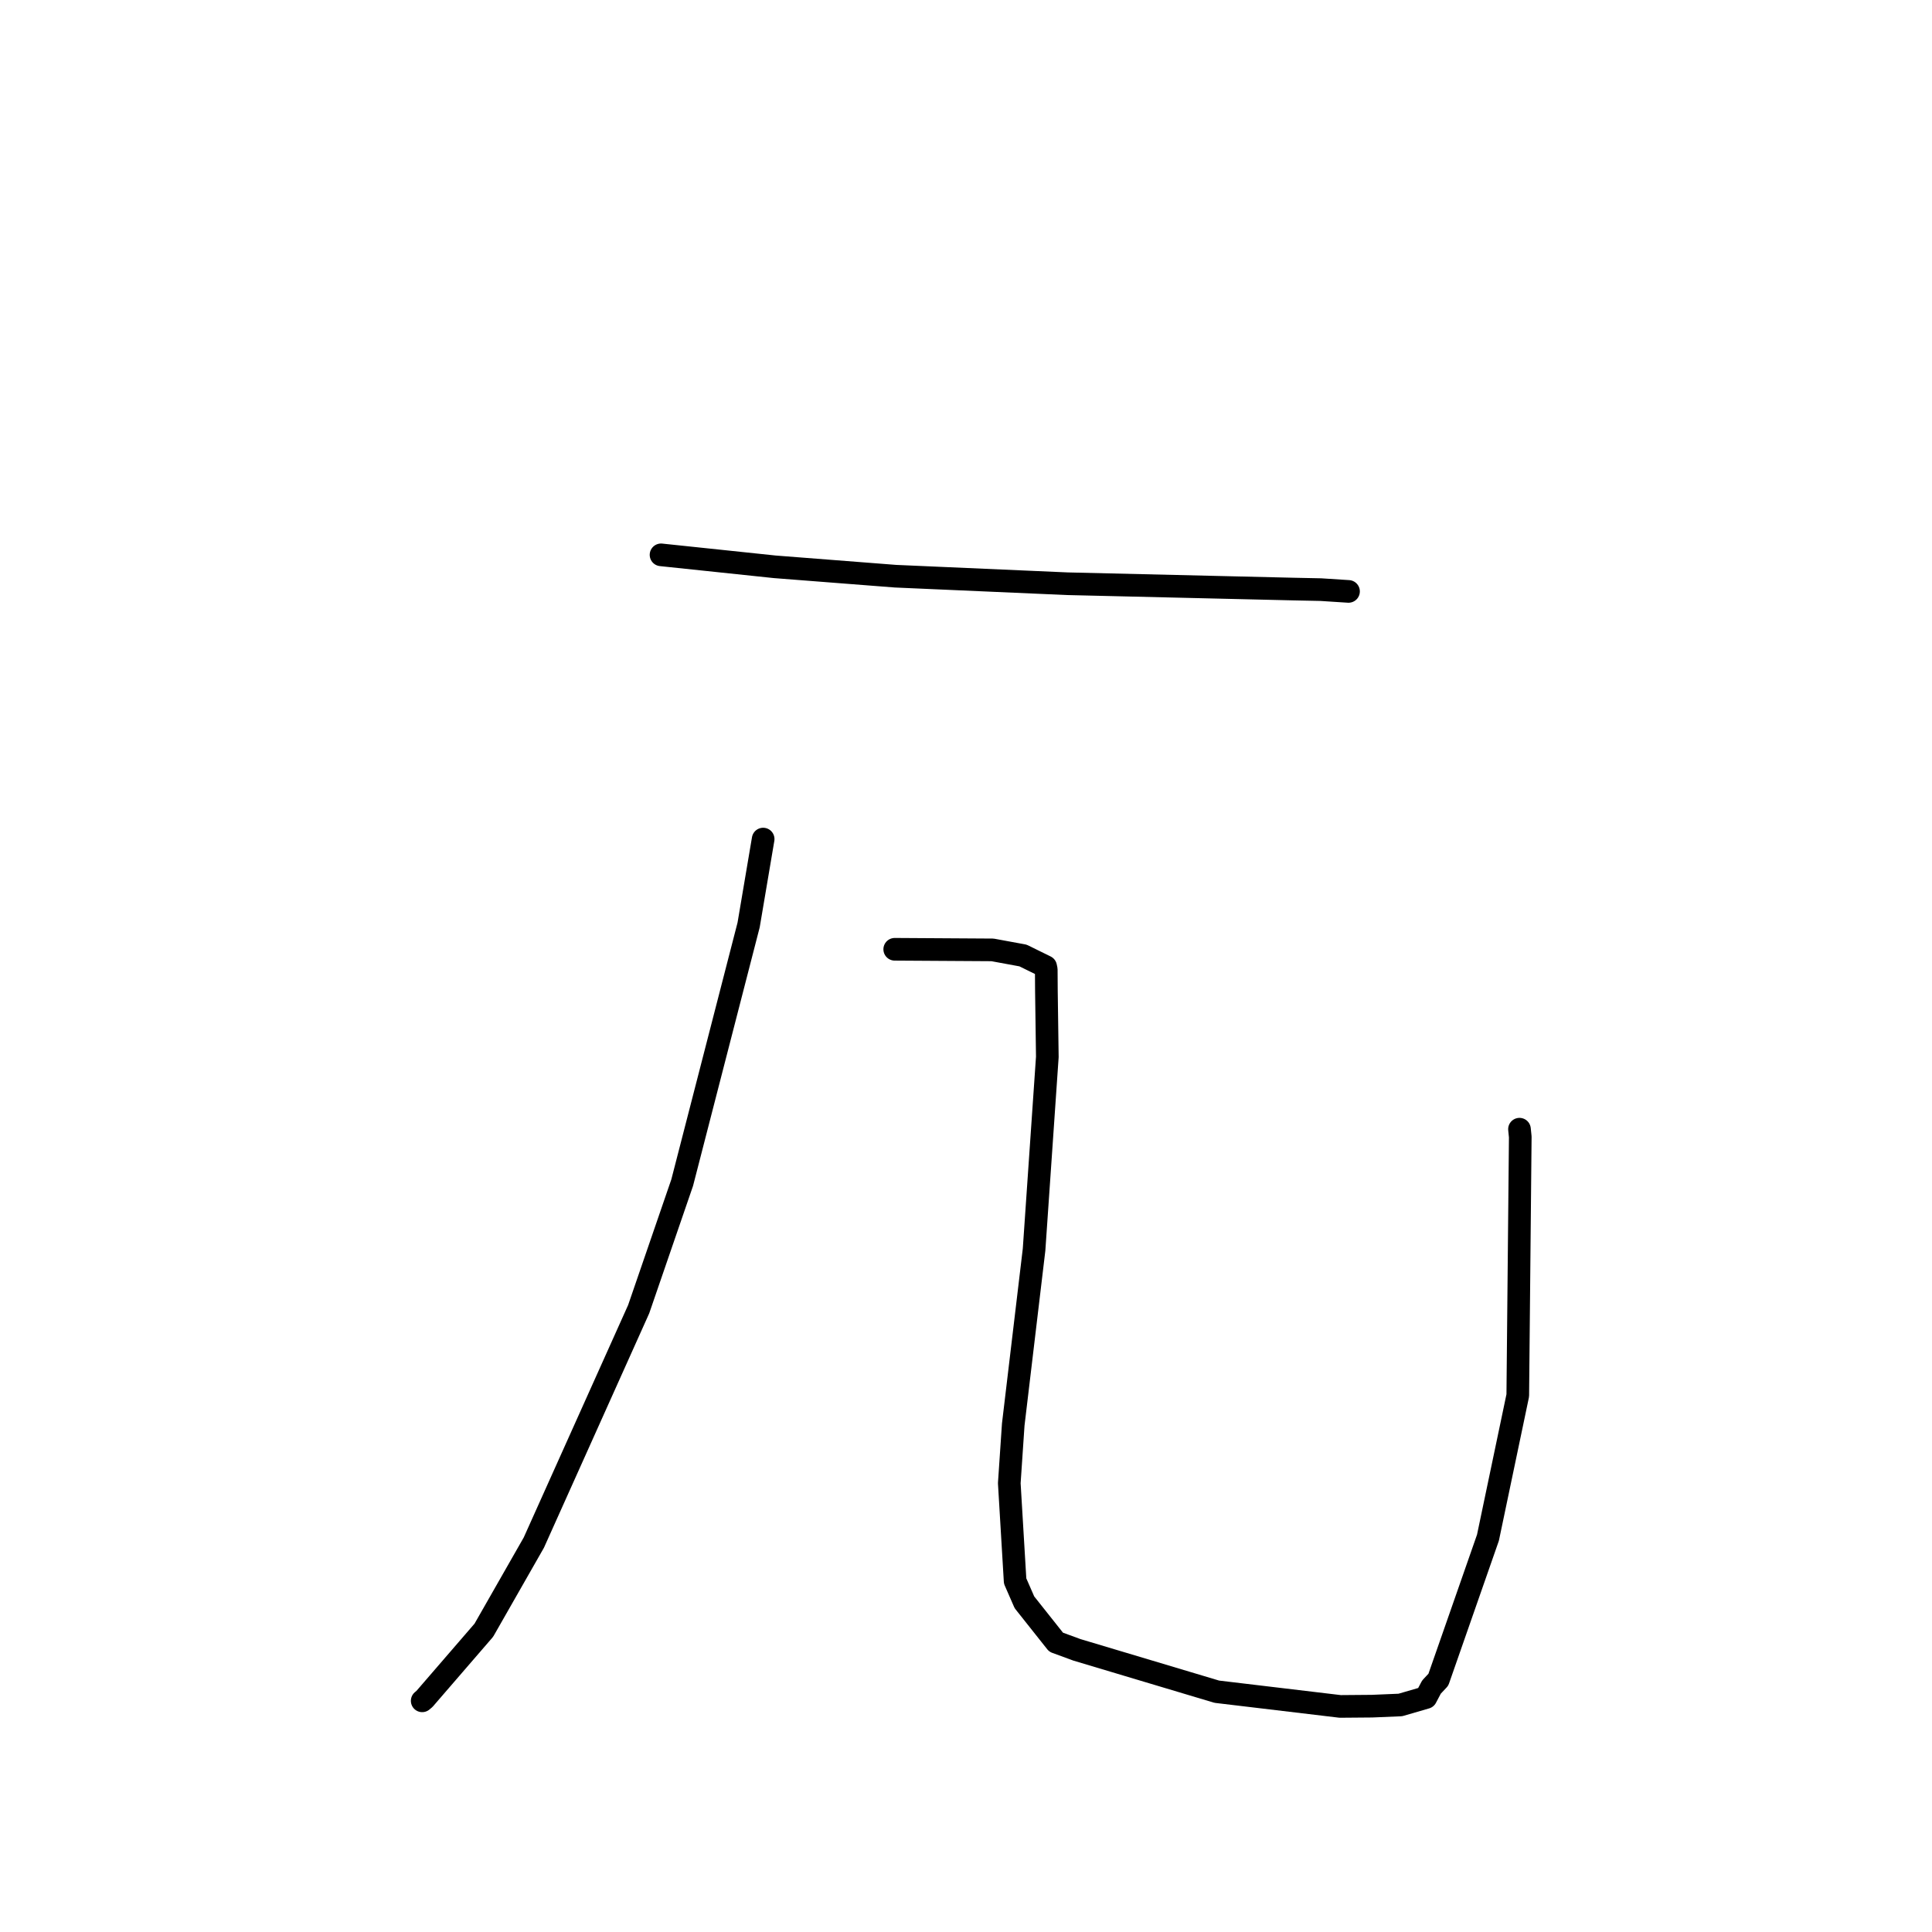 <?xml version="1.0" standalone="no"?>
    <svg width="256" height="256" xmlns="http://www.w3.org/2000/svg" version="1.1">
    <polyline stroke="black" stroke-width="3" stroke-linecap="round" fill="transparent" stroke-linejoin="round" points="87.59 73.52 93.919 74.185 102.656 75.105 118.649 76.349 141.442 77.348 171.426 78.055 175.012 78.129 178.65 78.363 178.683 78.365 178.686 78.365 178.686 78.365 178.686 78.365 " />
        <polyline stroke="black" stroke-width="3" stroke-linecap="round" fill="transparent" stroke-linejoin="round" points="101.122 111.182 99.197 122.56 90.394 156.706 84.627 173.474 70.737 204.402 64.11 216.012 56.243 225.118 55.943 225.369 " />
        <polyline stroke="black" stroke-width="3" stroke-linecap="round" fill="transparent" stroke-linejoin="round" points="118.555 125.785 131.511 125.865 135.555 126.609 138.556 128.085 138.635 128.471 138.654 131.277 138.776 140.046 137.019 165.582 134.26 188.759 133.735 196.536 134.509 209.493 135.741 212.312 139.938 217.601 142.696 218.613 161.233 224.159 177.582 226.11 181.806 226.075 185.553 225.918 188.946 224.932 189.678 223.544 190.588 222.573 197.162 203.751 201.113 184.903 201.443 150.646 201.339 149.624 " />
        </svg>